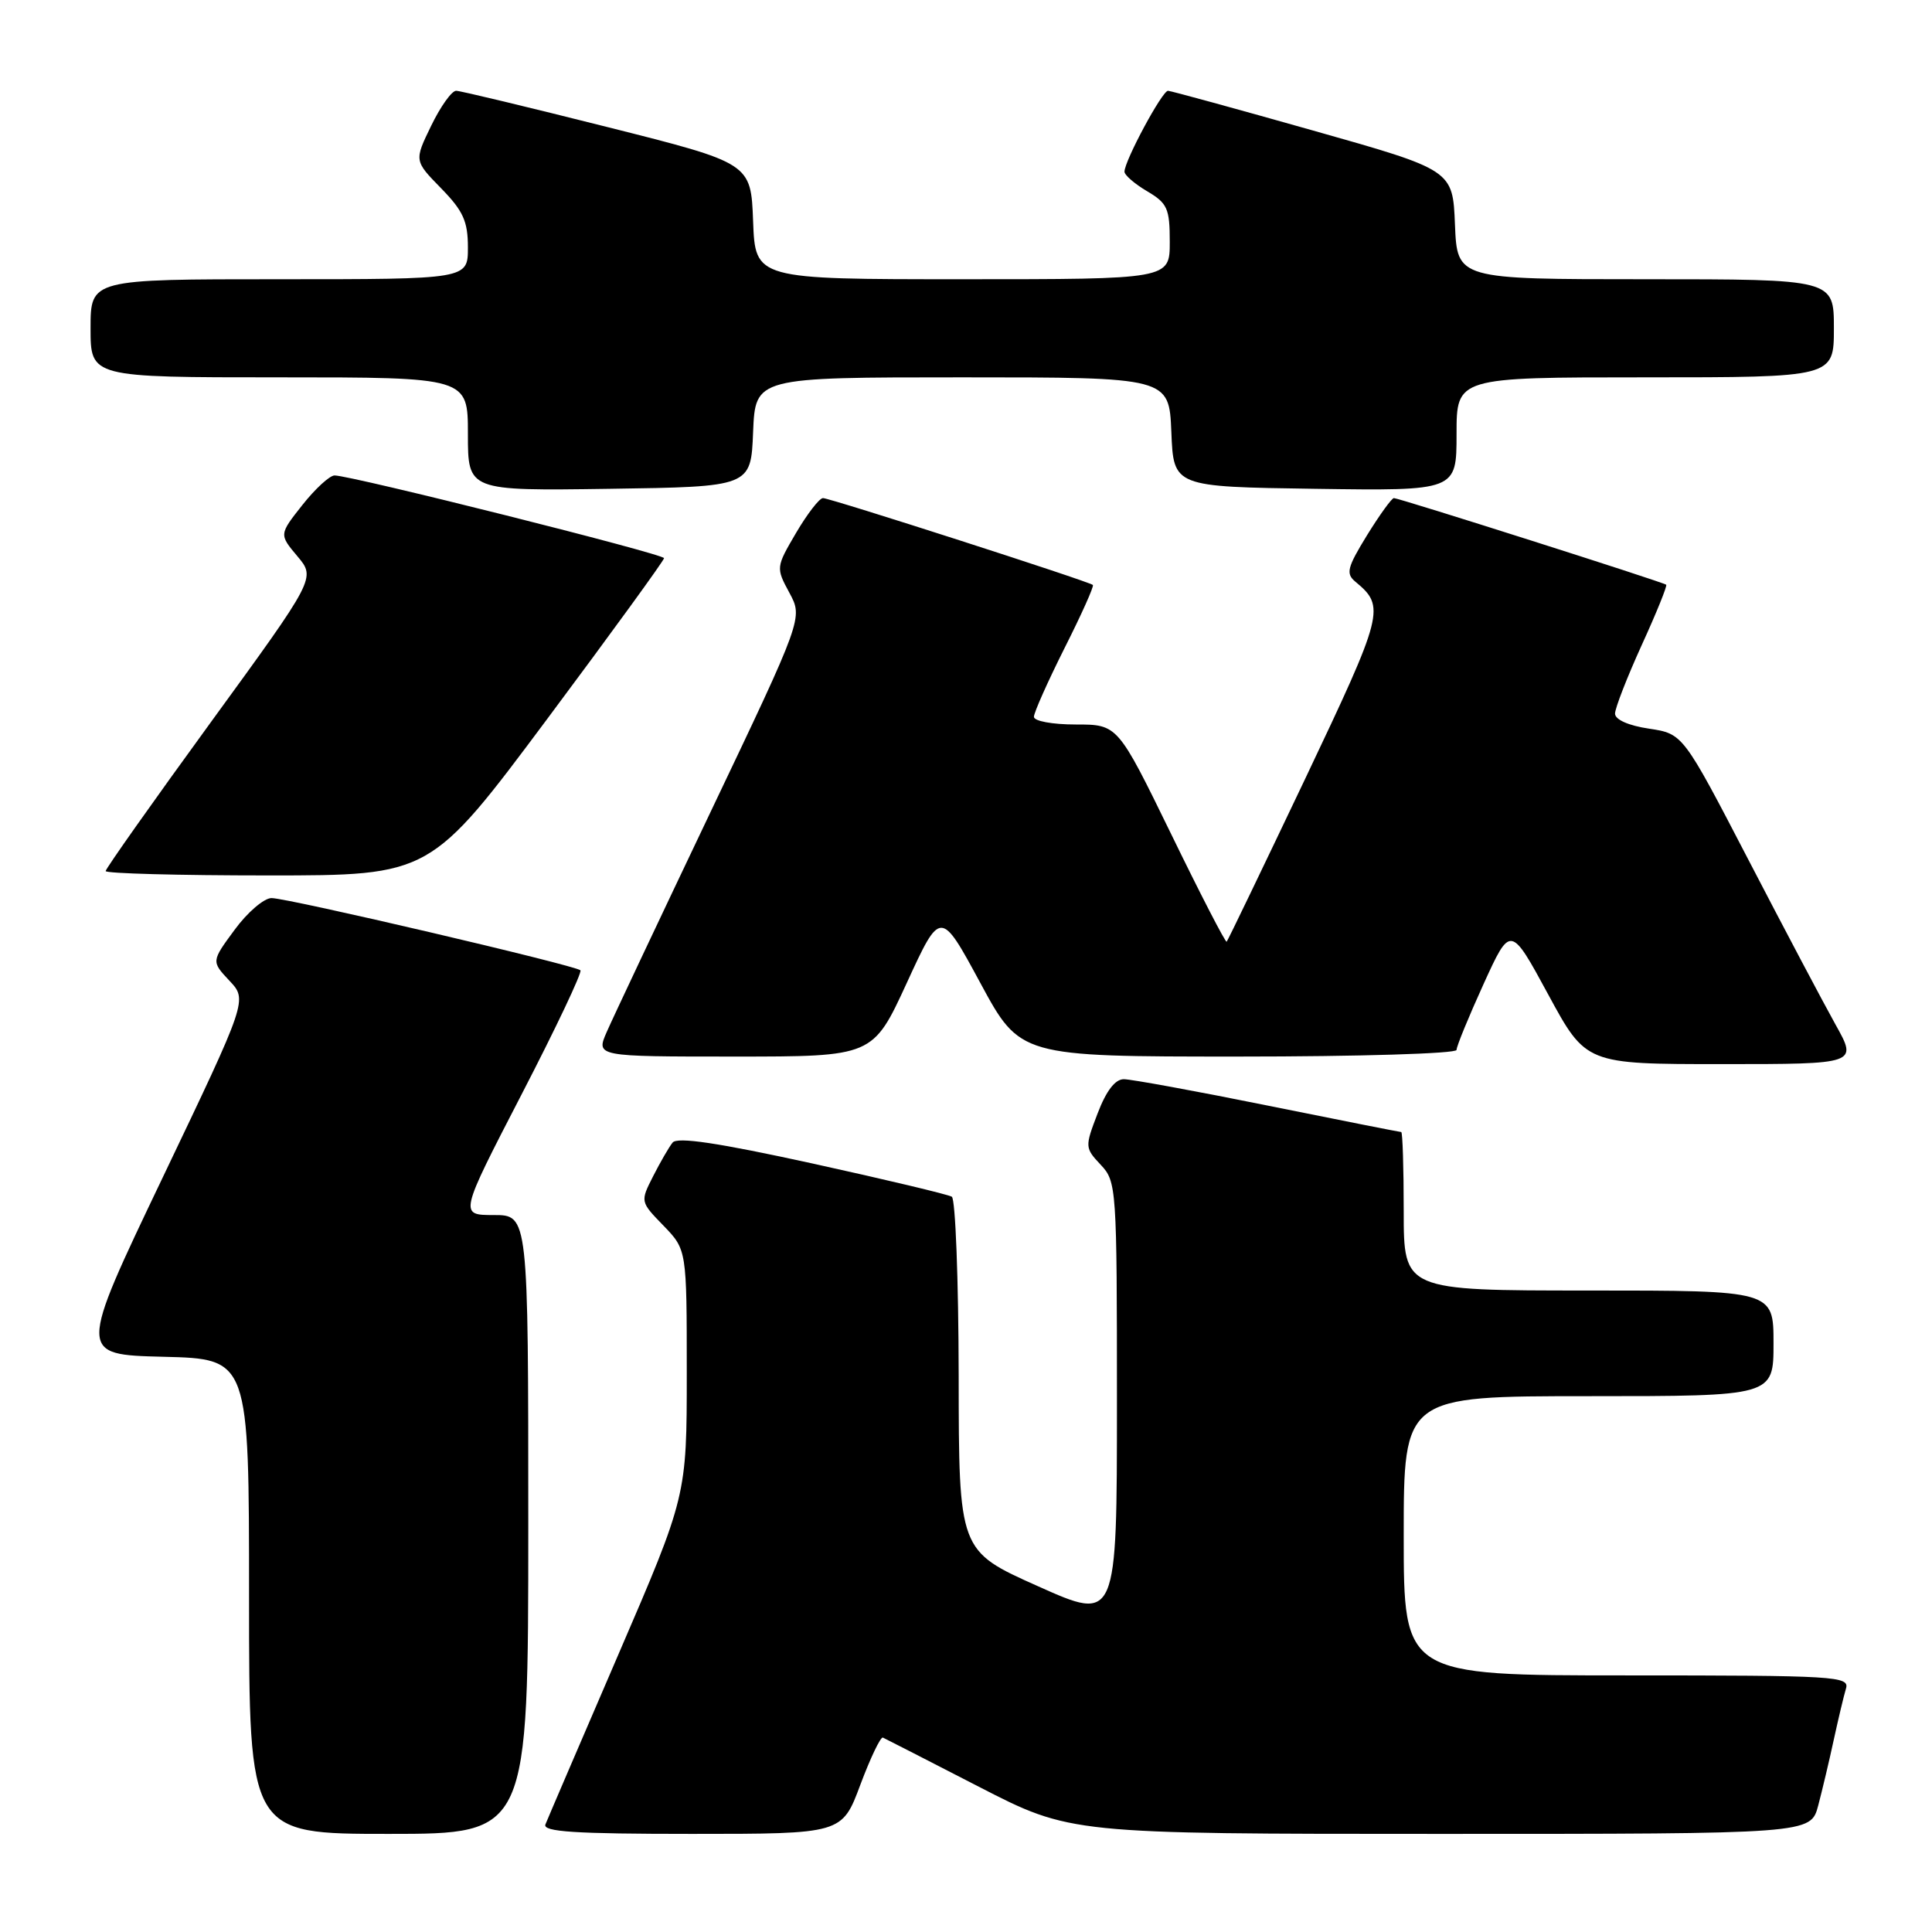 <?xml version="1.0" encoding="UTF-8" standalone="no"?>
<!DOCTYPE svg PUBLIC "-//W3C//DTD SVG 1.1//EN" "http://www.w3.org/Graphics/SVG/1.1/DTD/svg11.dtd" >
<svg xmlns="http://www.w3.org/2000/svg" xmlns:xlink="http://www.w3.org/1999/xlink" version="1.1" viewBox="0 0 256 256">
 <g >
 <path fill="currentColor"
d=" M 70.00 202.00 C 70.00 161.00 70.00 161.00 65.43 161.00 C 60.85 161.00 60.85 161.00 69.11 145.02 C 73.66 136.23 77.16 128.83 76.91 128.57 C 76.24 127.91 38.16 119.00 35.98 119.00 C 34.99 119.00 32.78 120.89 31.09 123.20 C 28.00 127.39 28.00 127.39 30.40 129.95 C 32.80 132.50 32.80 132.50 21.57 156.00 C 10.34 179.50 10.34 179.50 21.67 179.78 C 33.00 180.06 33.00 180.06 33.00 211.53 C 33.00 243.00 33.00 243.00 51.50 243.00 C 70.00 243.00 70.00 243.00 70.00 202.00 Z  M 114.00 236.49 C 115.34 232.91 116.69 230.10 116.99 230.24 C 117.30 230.38 123.02 233.31 129.70 236.75 C 141.85 243.00 141.85 243.00 190.89 243.00 C 239.92 243.00 239.92 243.00 240.92 239.25 C 241.46 237.19 242.40 233.25 242.99 230.50 C 243.59 227.75 244.31 224.71 244.60 223.75 C 245.10 222.11 243.26 222.00 215.57 222.00 C 186.00 222.00 186.00 222.00 186.00 203.50 C 186.00 185.00 186.00 185.00 210.50 185.00 C 235.00 185.00 235.00 185.00 235.00 178.00 C 235.00 171.00 235.00 171.00 210.50 171.00 C 186.00 171.00 186.00 171.00 186.00 160.50 C 186.00 154.72 185.85 150.00 185.67 150.00 C 185.49 150.00 177.54 148.43 168.00 146.50 C 158.46 144.57 149.87 143.00 148.91 143.00 C 147.76 143.00 146.58 144.54 145.44 147.53 C 143.74 151.97 143.75 152.10 145.85 154.34 C 147.95 156.57 148.00 157.34 148.00 185.75 C 148.00 214.87 148.00 214.87 137.53 210.18 C 127.05 205.50 127.05 205.50 127.03 182.31 C 127.01 169.55 126.60 158.87 126.12 158.57 C 125.63 158.27 117.31 156.29 107.62 154.16 C 95.09 151.42 89.74 150.62 89.12 151.40 C 88.64 152.00 87.48 154.01 86.54 155.86 C 84.83 159.23 84.83 159.23 87.92 162.41 C 91.00 165.60 91.00 165.60 91.00 181.91 C 91.00 198.22 91.00 198.22 81.88 219.36 C 76.87 230.99 72.54 241.06 72.27 241.75 C 71.89 242.72 76.17 243.00 91.68 243.00 C 111.57 243.00 111.57 243.00 114.00 236.49 Z  M 243.21 135.75 C 241.60 132.86 236.39 123.01 231.64 113.86 C 223.00 97.23 223.00 97.23 218.50 96.55 C 215.79 96.15 214.00 95.35 214.00 94.56 C 214.00 93.84 215.59 89.76 217.53 85.49 C 219.48 81.23 220.94 77.62 220.78 77.48 C 220.41 77.14 185.38 66.00 184.70 66.00 C 184.41 66.00 182.81 68.22 181.14 70.92 C 178.50 75.22 178.30 76.01 179.61 77.09 C 183.59 80.40 183.39 81.20 172.93 103.22 C 167.36 114.92 162.69 124.63 162.54 124.78 C 162.39 124.94 159.08 118.53 155.19 110.53 C 148.10 96.00 148.10 96.00 142.55 96.00 C 139.44 96.00 137.00 95.55 137.00 94.98 C 137.00 94.42 138.83 90.32 141.06 85.87 C 143.30 81.43 144.99 77.66 144.81 77.51 C 144.30 77.04 109.99 66.00 109.05 66.00 C 108.58 66.00 106.98 68.07 105.49 70.60 C 102.81 75.17 102.81 75.23 104.60 78.55 C 106.40 81.89 106.40 81.89 94.10 107.70 C 87.34 121.89 81.17 134.96 80.39 136.75 C 78.97 140.00 78.97 140.00 97.32 140.00 C 115.66 140.00 115.66 140.00 120.15 130.25 C 124.63 120.50 124.63 120.50 129.90 130.25 C 135.17 140.00 135.17 140.00 164.09 140.00 C 179.99 140.00 193.00 139.61 193.00 139.12 C 193.00 138.64 194.61 134.72 196.57 130.41 C 200.15 122.56 200.15 122.56 205.15 131.78 C 210.15 141.00 210.15 141.00 228.15 141.00 C 246.15 141.00 246.15 141.00 243.21 135.75 Z  M 72.52 95.25 C 81.03 83.84 87.99 74.26 87.99 73.96 C 88.00 73.41 46.49 62.99 44.33 63.00 C 43.69 63.00 41.77 64.76 40.07 66.91 C 36.98 70.82 36.98 70.82 39.41 73.71 C 41.84 76.60 41.84 76.60 27.92 95.72 C 20.26 106.24 14.00 115.11 14.00 115.42 C 14.00 115.74 23.68 116.00 35.52 116.00 C 57.04 116.00 57.04 116.00 72.52 95.25 Z  M 99.79 57.25 C 100.09 50.00 100.09 50.00 127.50 50.00 C 154.91 50.00 154.91 50.00 155.21 57.25 C 155.50 64.50 155.50 64.50 174.25 64.77 C 193.00 65.04 193.00 65.04 193.00 57.52 C 193.00 50.00 193.00 50.00 218.00 50.00 C 243.00 50.00 243.00 50.00 243.00 43.50 C 243.00 37.00 243.00 37.00 218.04 37.00 C 193.09 37.00 193.09 37.00 192.79 29.77 C 192.50 22.53 192.50 22.53 174.00 17.30 C 163.82 14.42 155.17 12.05 154.77 12.03 C 154.01 12.00 149.00 21.31 149.00 22.75 C 149.00 23.20 150.35 24.37 152.00 25.34 C 154.69 26.93 155.00 27.62 155.00 32.06 C 155.00 37.00 155.00 37.00 127.54 37.00 C 100.08 37.00 100.08 37.00 99.79 29.31 C 99.50 21.62 99.50 21.62 80.50 16.84 C 70.05 14.21 61.03 12.04 60.45 12.03 C 59.87 12.01 58.38 14.09 57.14 16.65 C 54.88 21.30 54.88 21.30 58.44 24.94 C 61.38 27.95 62.00 29.32 62.00 32.79 C 62.00 37.00 62.00 37.00 37.00 37.00 C 12.00 37.00 12.00 37.00 12.00 43.50 C 12.00 50.00 12.00 50.00 37.00 50.00 C 62.00 50.00 62.00 50.00 62.00 57.52 C 62.00 65.04 62.00 65.04 80.75 64.77 C 99.50 64.50 99.50 64.50 99.79 57.25 Z "/>
</g>
</svg>